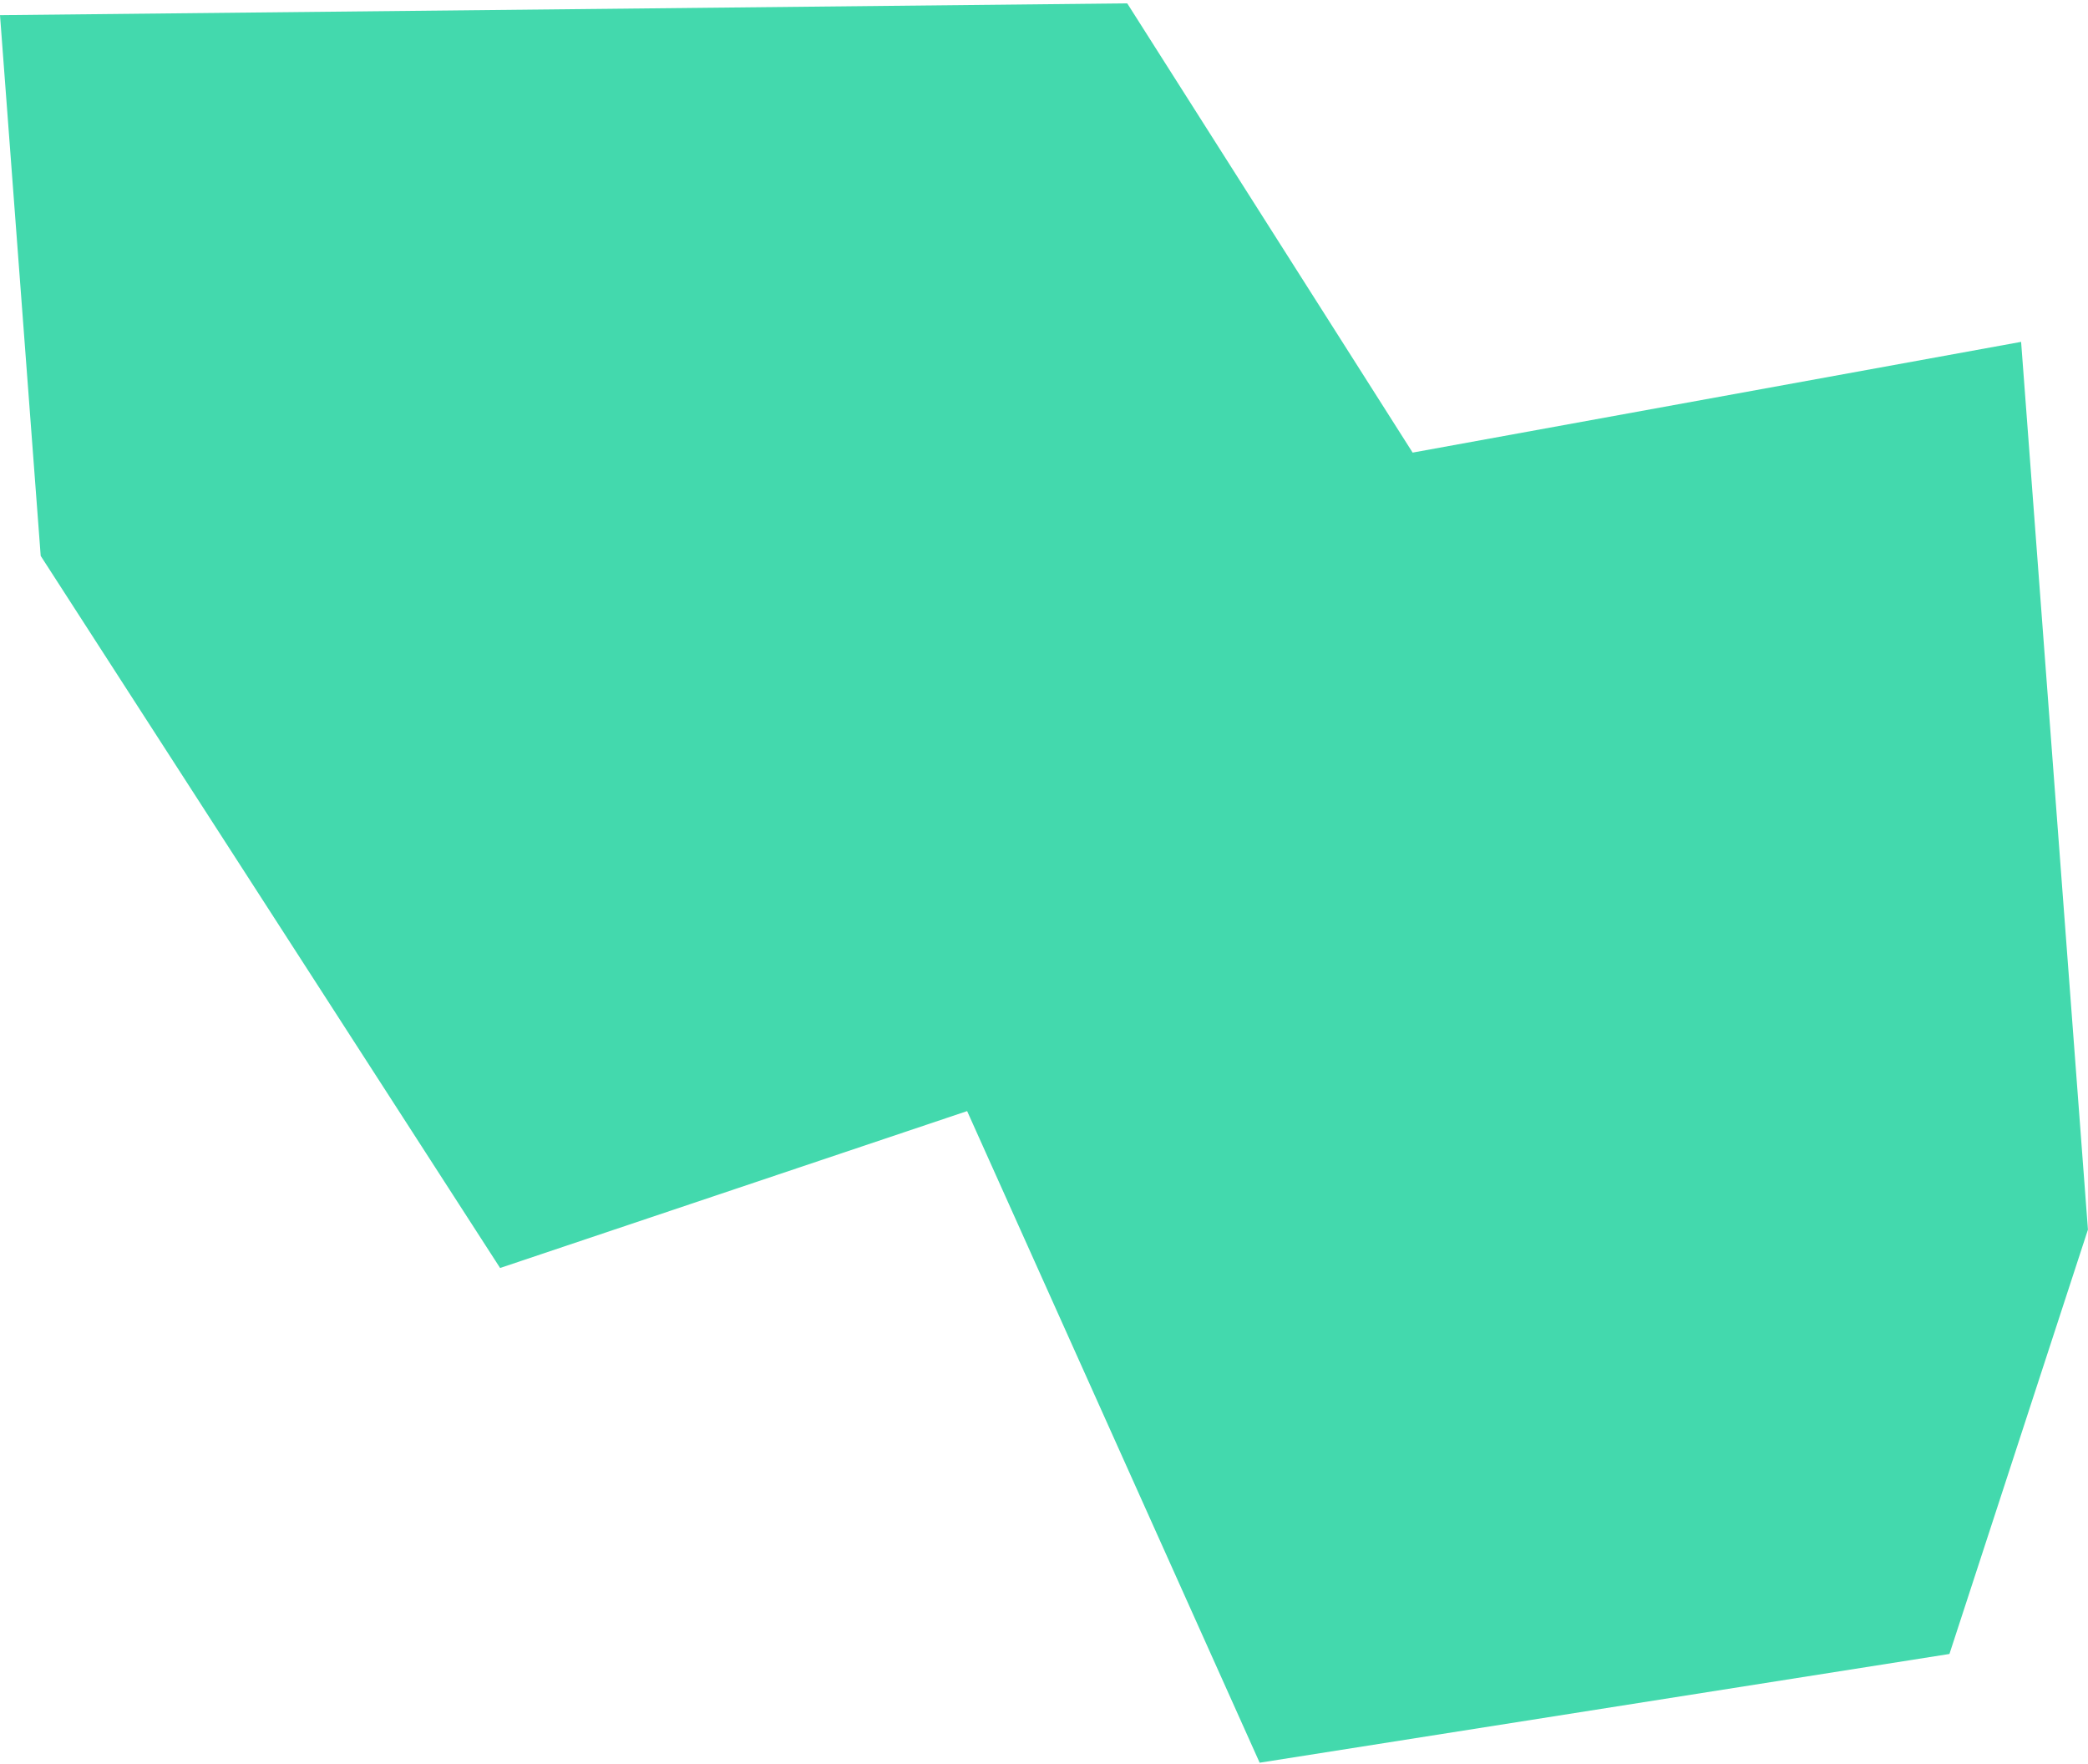 <svg width="516" height="436" viewBox="0 0 516 436" fill="none" xmlns="http://www.w3.org/2000/svg">
  <path d="M499.469 84.482L515.984 303.861L481.759 408.726L311.295 435.598L239.003 274.57L123.588 313.343L10.059 137.368L-5.74887e-05 3.746L278.567 0.828L349.099 111.846L499.469 84.482Z" fill="#43D9AD"/>
</svg>
